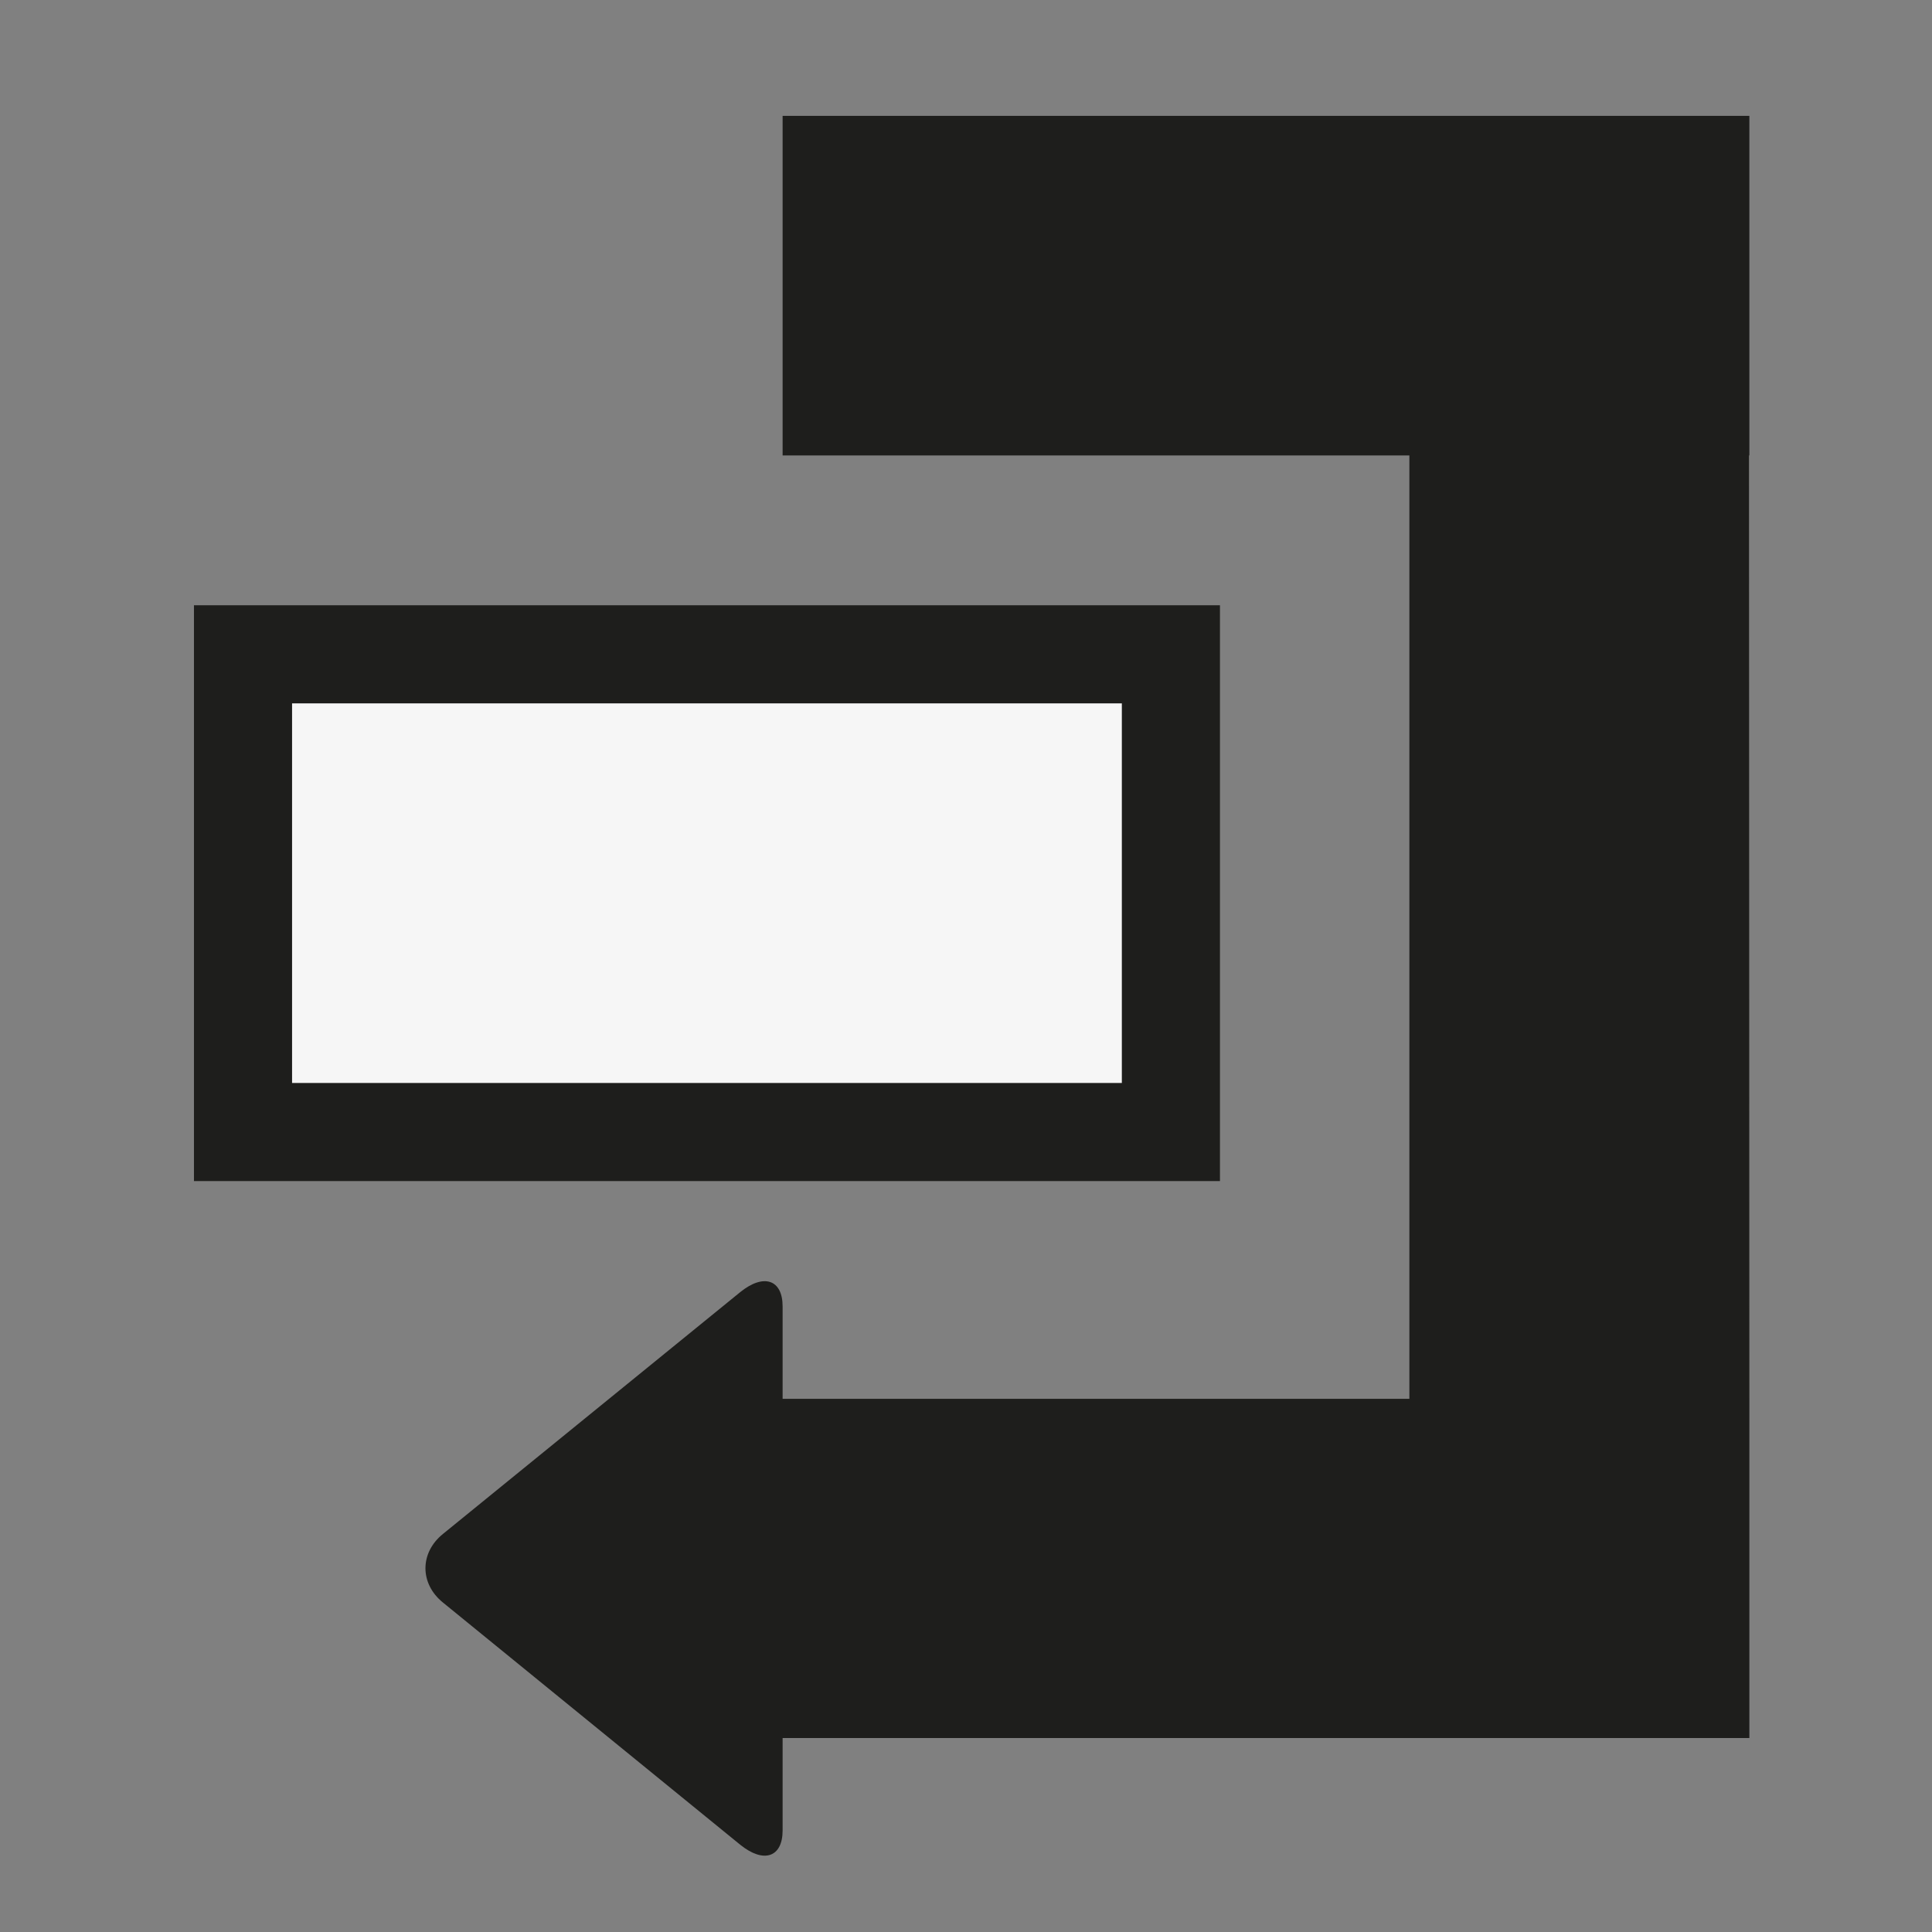 <?xml version="1.0" encoding="utf-8"?>
<!-- Generator: Adobe Illustrator 17.1.0, SVG Export Plug-In . SVG Version: 6.00 Build 0)  -->
<!DOCTYPE svg PUBLIC "-//W3C//DTD SVG 1.1//EN" "http://www.w3.org/Graphics/SVG/1.1/DTD/svg11.dtd">
<svg version="1.1" id="Calque_1" xmlns="http://www.w3.org/2000/svg" xmlns:xlink="http://www.w3.org/1999/xlink" x="0px" y="0px"
	 viewBox="0 0 512 512" enable-background="new 0 0 512 512" xml:space="preserve">
<rect x="0" y="0" width="512" height="512" fill="#808080" stroke="none"/>
<rect x="64.4" y="173.4" fill="#F6F6F6" stroke="#1E1E1C" stroke-width="26" stroke-miterlimit="10" width="245.9" height="126.6"/>
<path fill="#1E1E1C" d="M463.6,370.6v90H207.4v24.5c0,7.1-5,8.8-11.2,3.8l-78.8-64.2c-6.2-5-6.2-13.2,0-18.2l78.8-64.1
	c6.2-5,11.2-3.3,11.2,3.8v24.5h166.1v-250H207.4v-90h256.2v90h-0.1L463.6,370.6L463.6,370.6z"/>
</svg>
